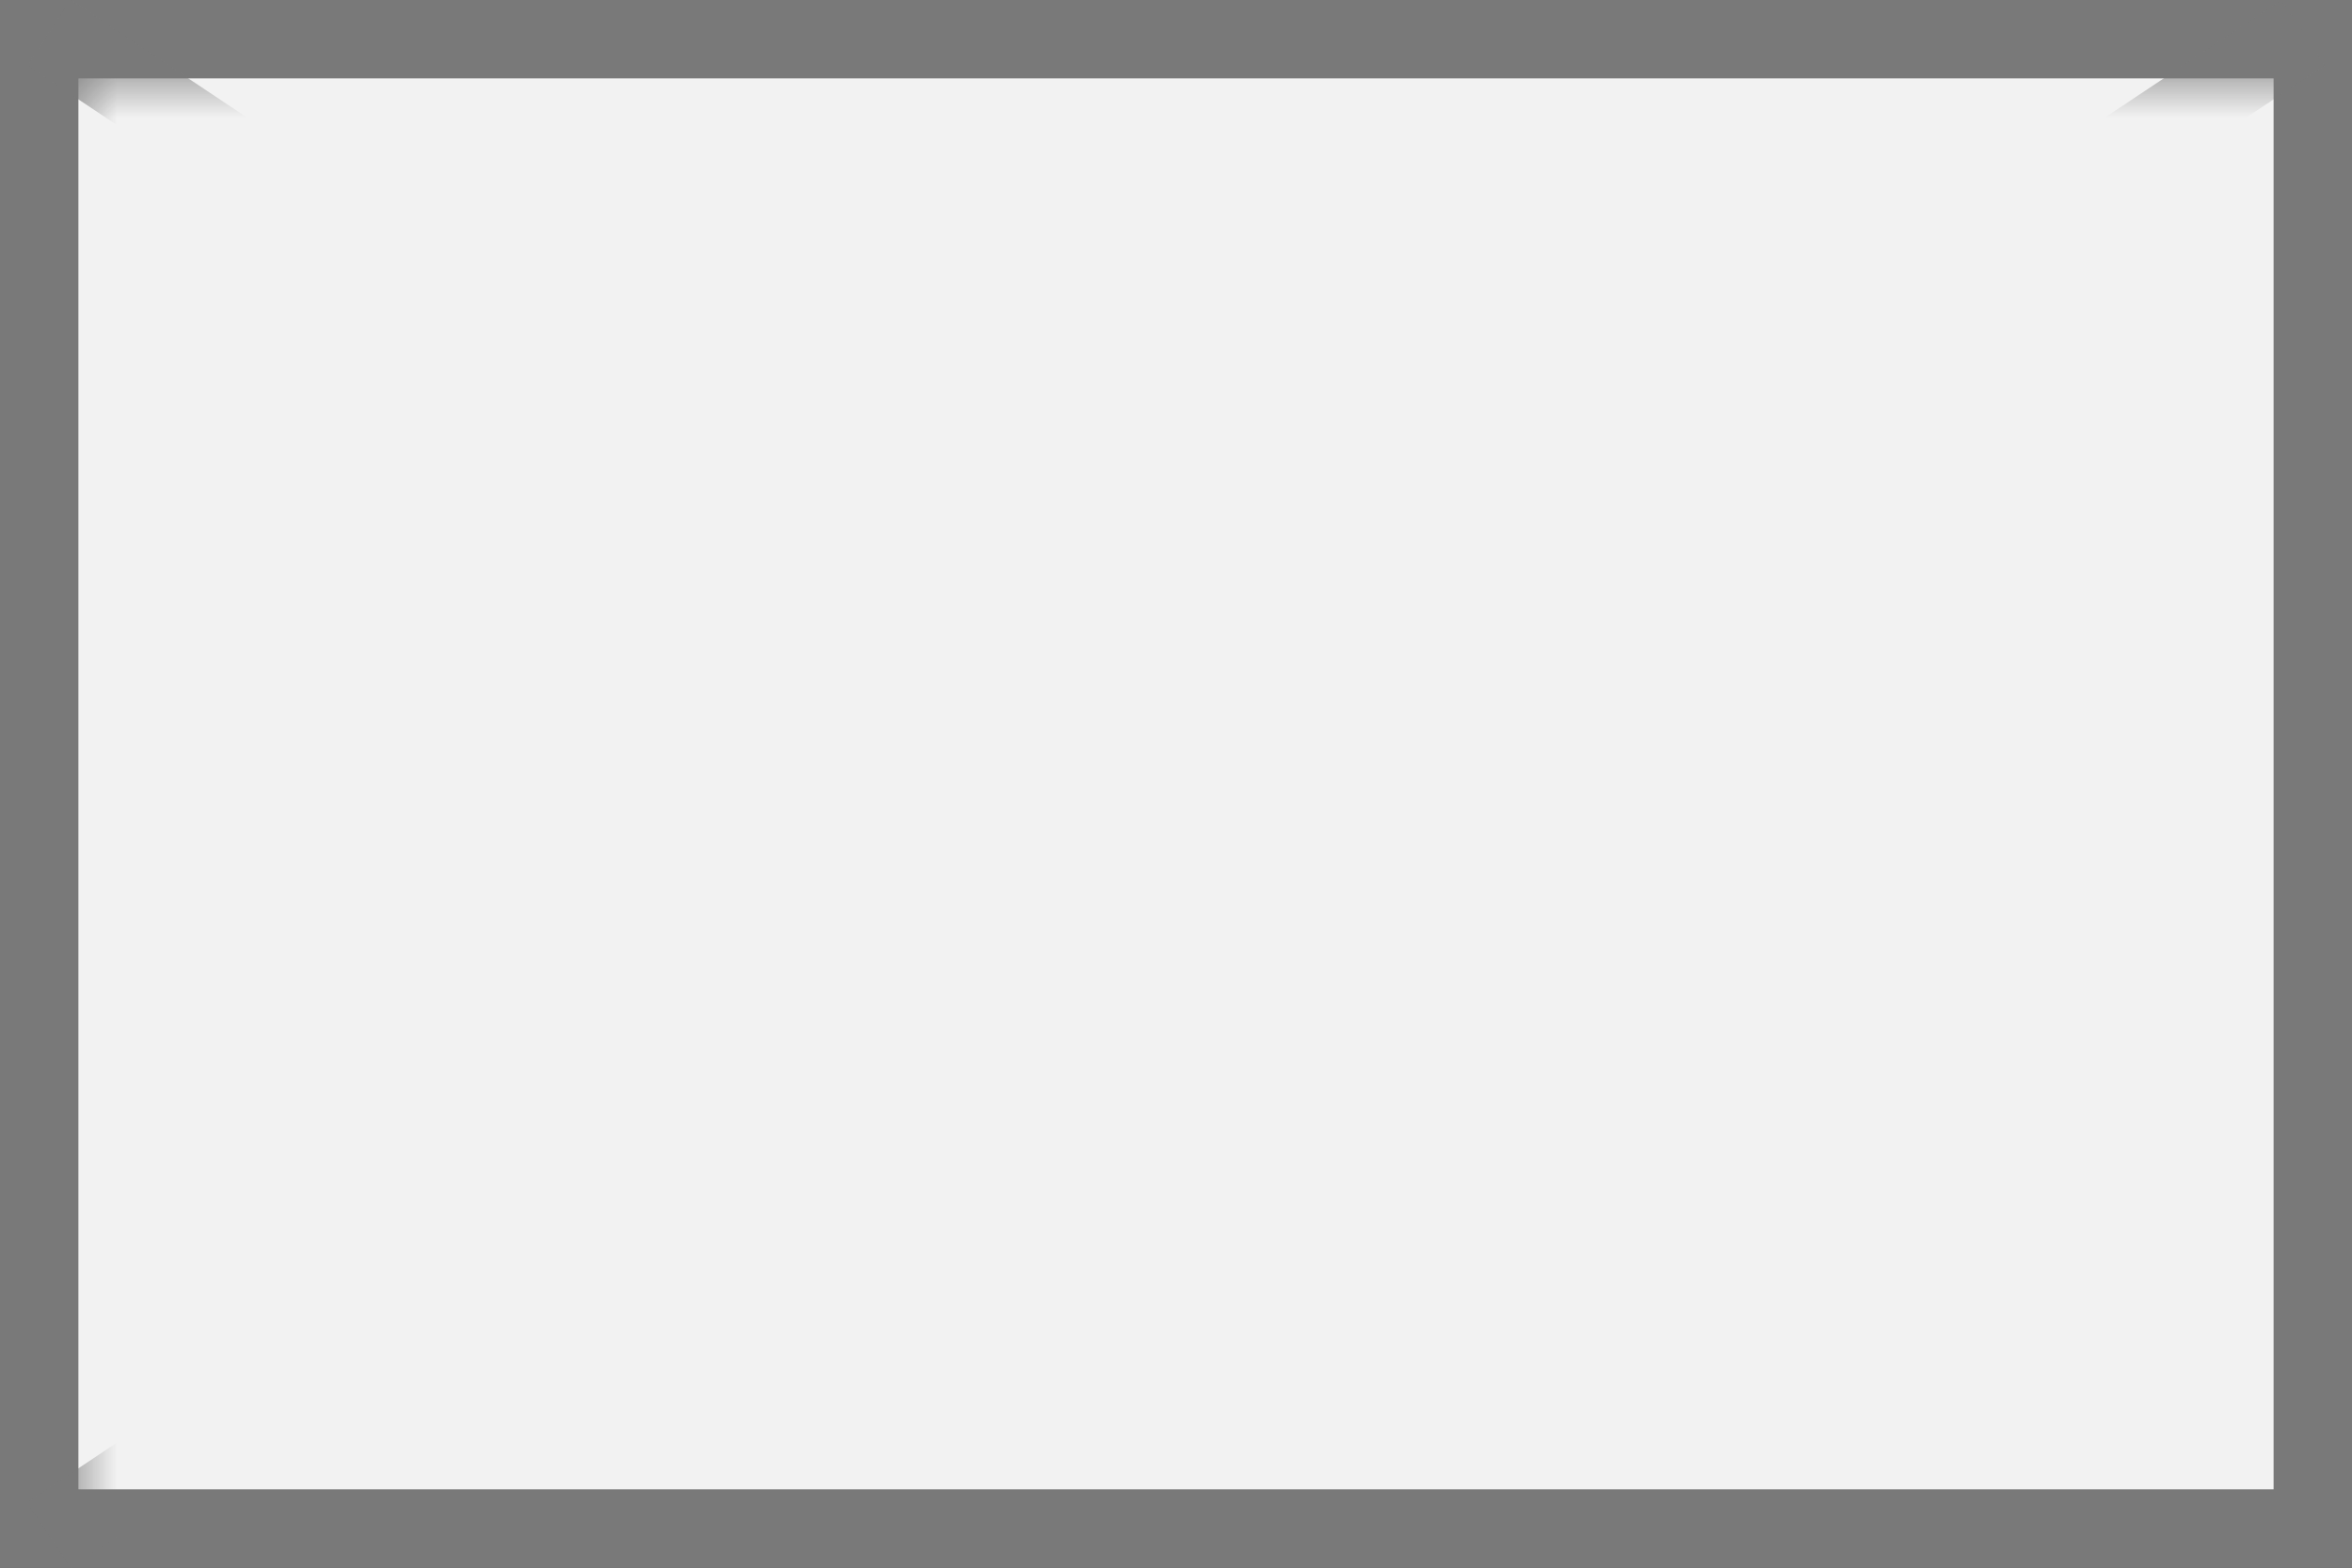 ﻿<?xml version="1.0" encoding="utf-8"?>
<svg version="1.1" xmlns:xlink="http://www.w3.org/1999/xlink" width="30px" height="20px" xmlns="http://www.w3.org/2000/svg">
  <rect width="100%" height="100%" fill="#333333" stroke="none"/>
  <defs>
    <mask fill="white" id="clip210">
      <path d="M 284 822  L 314 822  L 314 841  L 284 841  Z M 283 821  L 313 821  L 313 841  L 283 841  Z " fill-rule="evenodd" />
    </mask>
  </defs>
  <g transform="matrix(1 0 0 1 -283 -821 )">
    <path d="M 283.5 821.5  L 312.5 821.5  L 312.5 840.5  L 283.5 840.5  L 283.5 821.5  Z " fill-rule="nonzero" fill="#f2f2f2" stroke="none" />
    <path d="M 283.5 821.5  L 312.5 821.5  L 312.5 840.5  L 283.5 840.5  L 283.5 821.5  Z " stroke-width="1" stroke="#797979" fill="none" />
    <path d="M 283.624 821.416  L 312.376 840.584  M 312.376 821.416  L 283.624 840.584  " stroke-width="1" stroke="#797979" fill="none" mask="url(#clip210)" />
  </g>
</svg>
